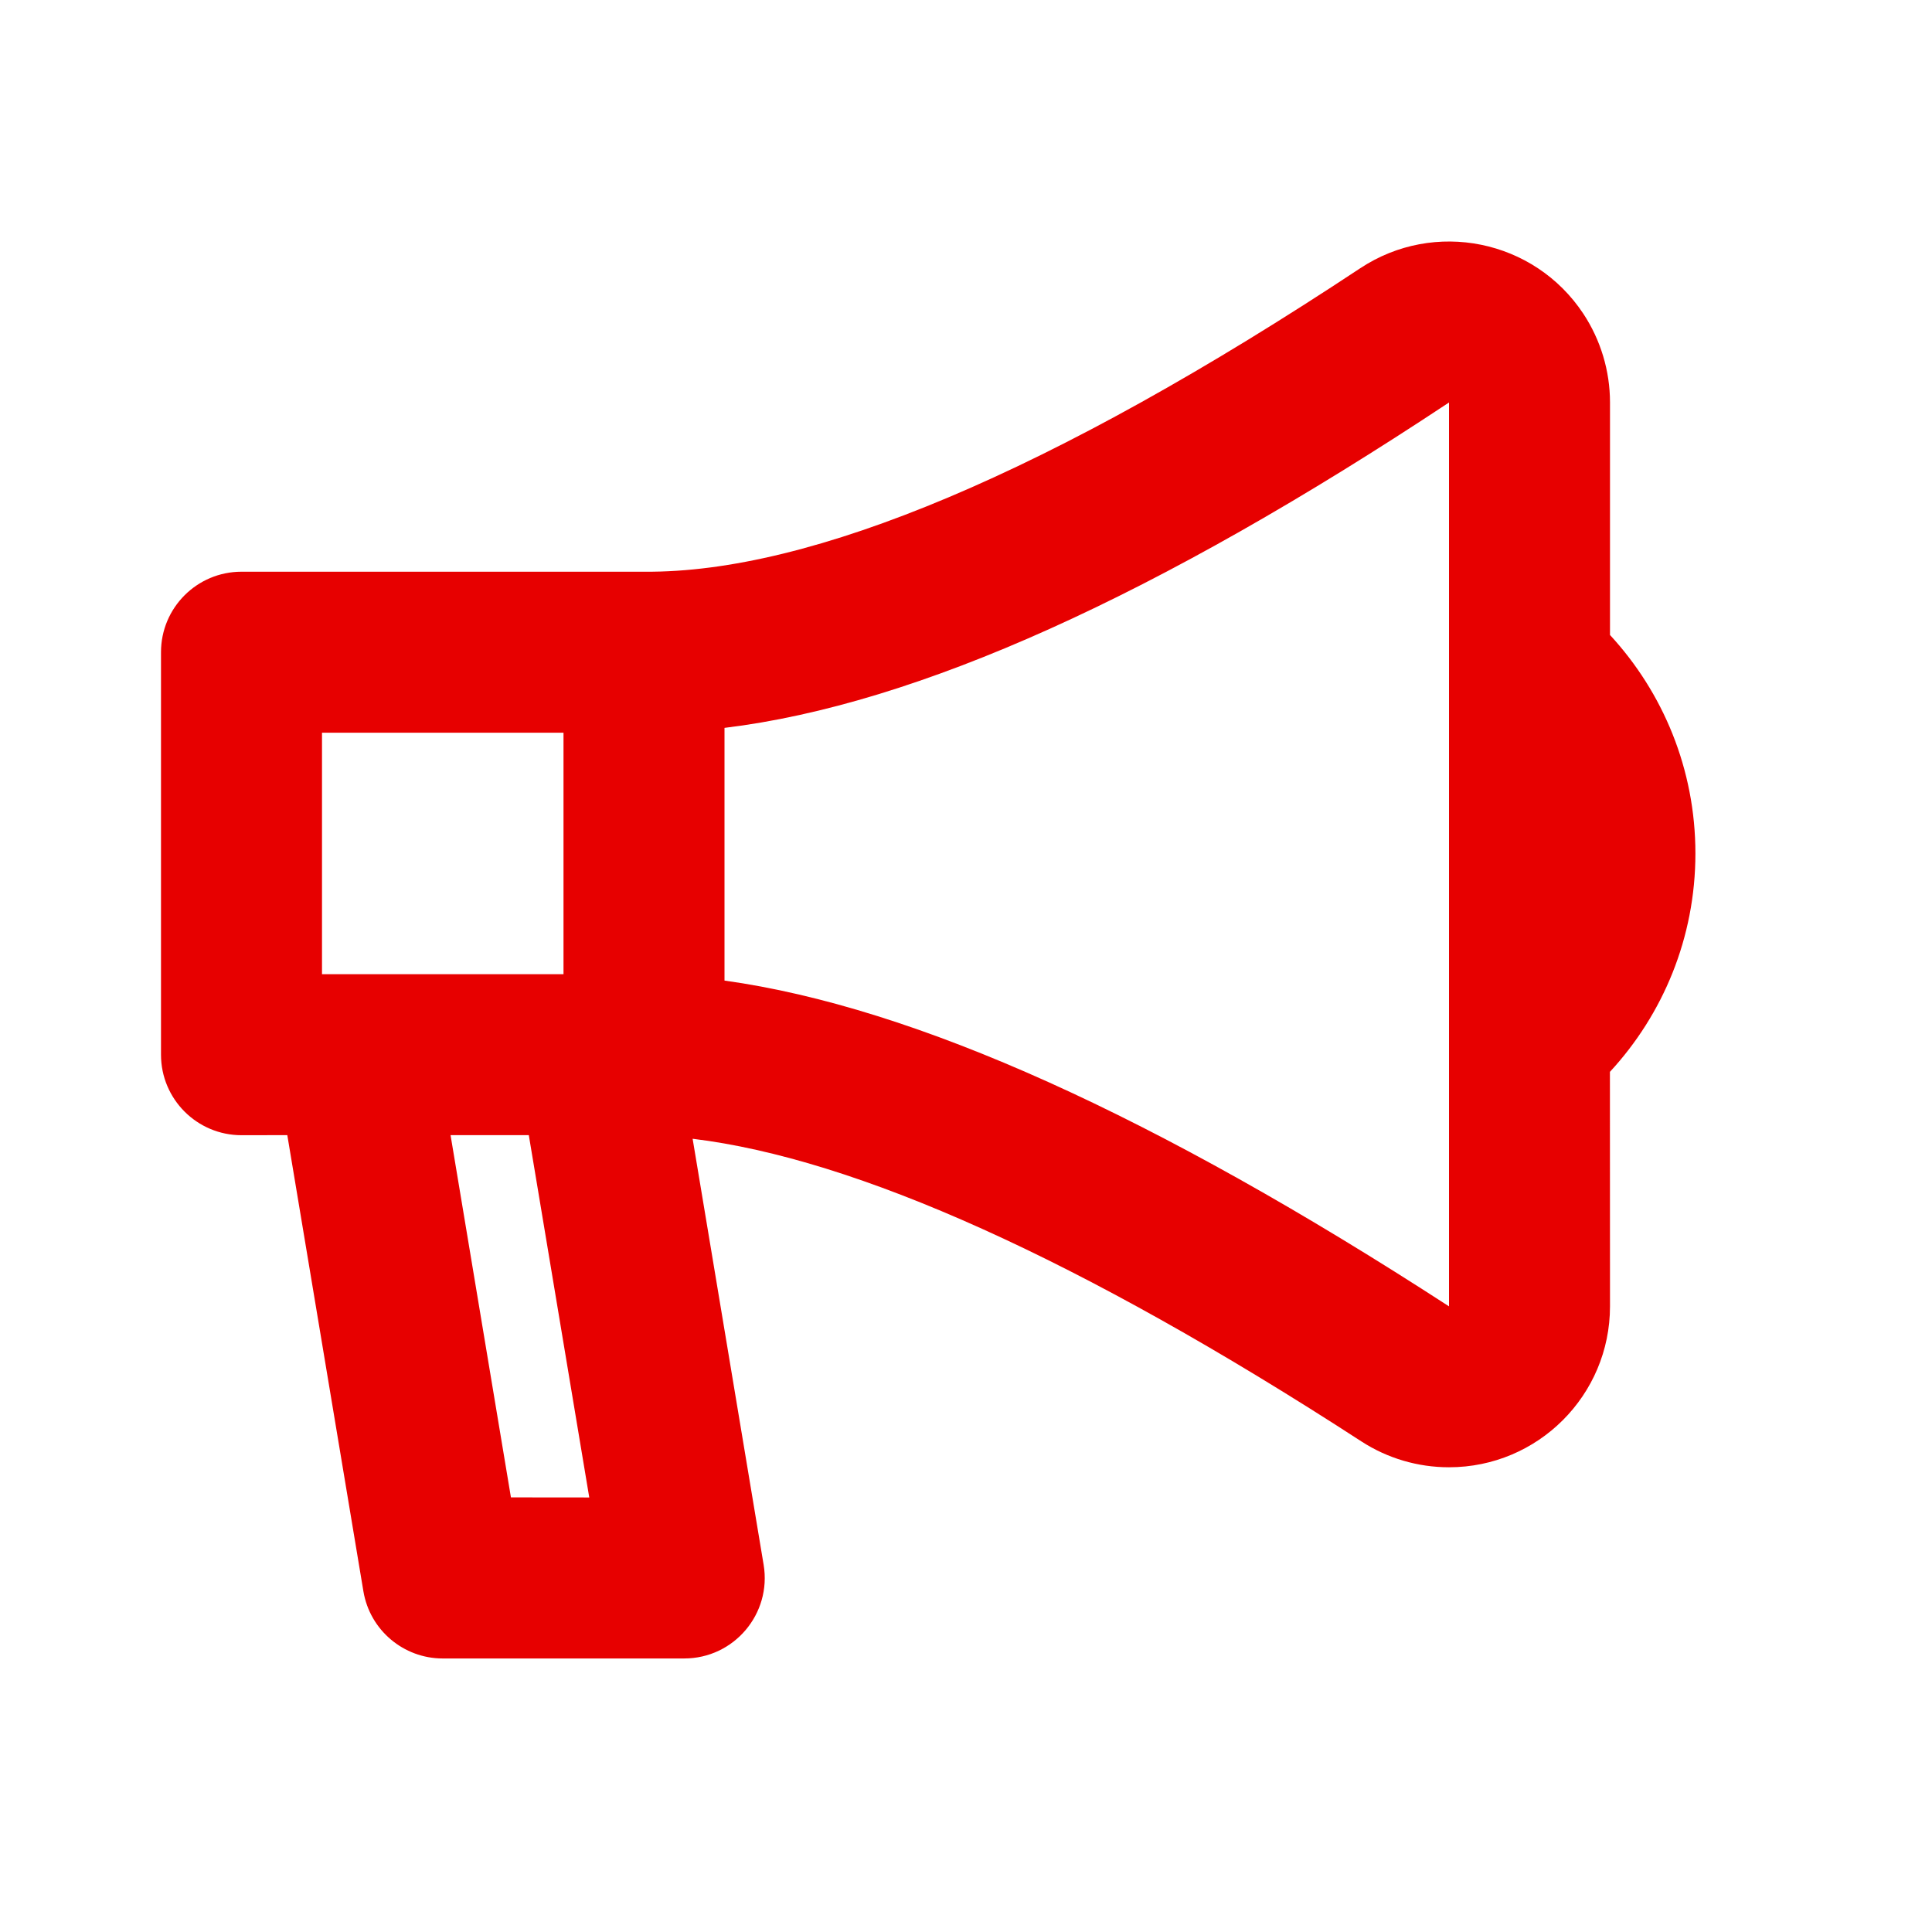 <svg width="24" height="24" viewBox="0 0 24 24" fill="none" xmlns="http://www.w3.org/2000/svg">
<path d="M19.668 3.896C19.884 4.223 20 4.607 20 5L20 7.888C20.658 8.601 21.061 9.554 21.061 10.602C21.061 11.649 20.658 12.602 19.999 13.315L20 16.228C20 17.332 19.105 18.227 18 18.227C17.614 18.227 17.236 18.116 16.912 17.906C13.413 15.636 10.626 14.391 8.604 14.146L9.486 19.437C9.588 20.047 9.118 20.602 8.5 20.602H5.52L5.496 20.602C5.017 20.601 4.595 20.254 4.514 19.766L3.569 14.101L3 14.102C2.448 14.102 2 13.654 2 13.102V8.102C2 7.549 2.448 7.102 3 7.102L8.008 7.102C10.07 7.119 13.056 5.875 16.896 3.333C17.817 2.723 19.058 2.975 19.668 3.896ZM6.569 14.101H5.597L6.347 18.601L7.32 18.602L6.569 14.101ZM18 5C14.383 7.396 11.399 8.751 9 9.042L9 12.181C11.377 12.512 14.361 13.868 18 16.228V5ZM7 9.102H4V12.102H7V9.102Z" fill="#E70000"/>
</svg>
